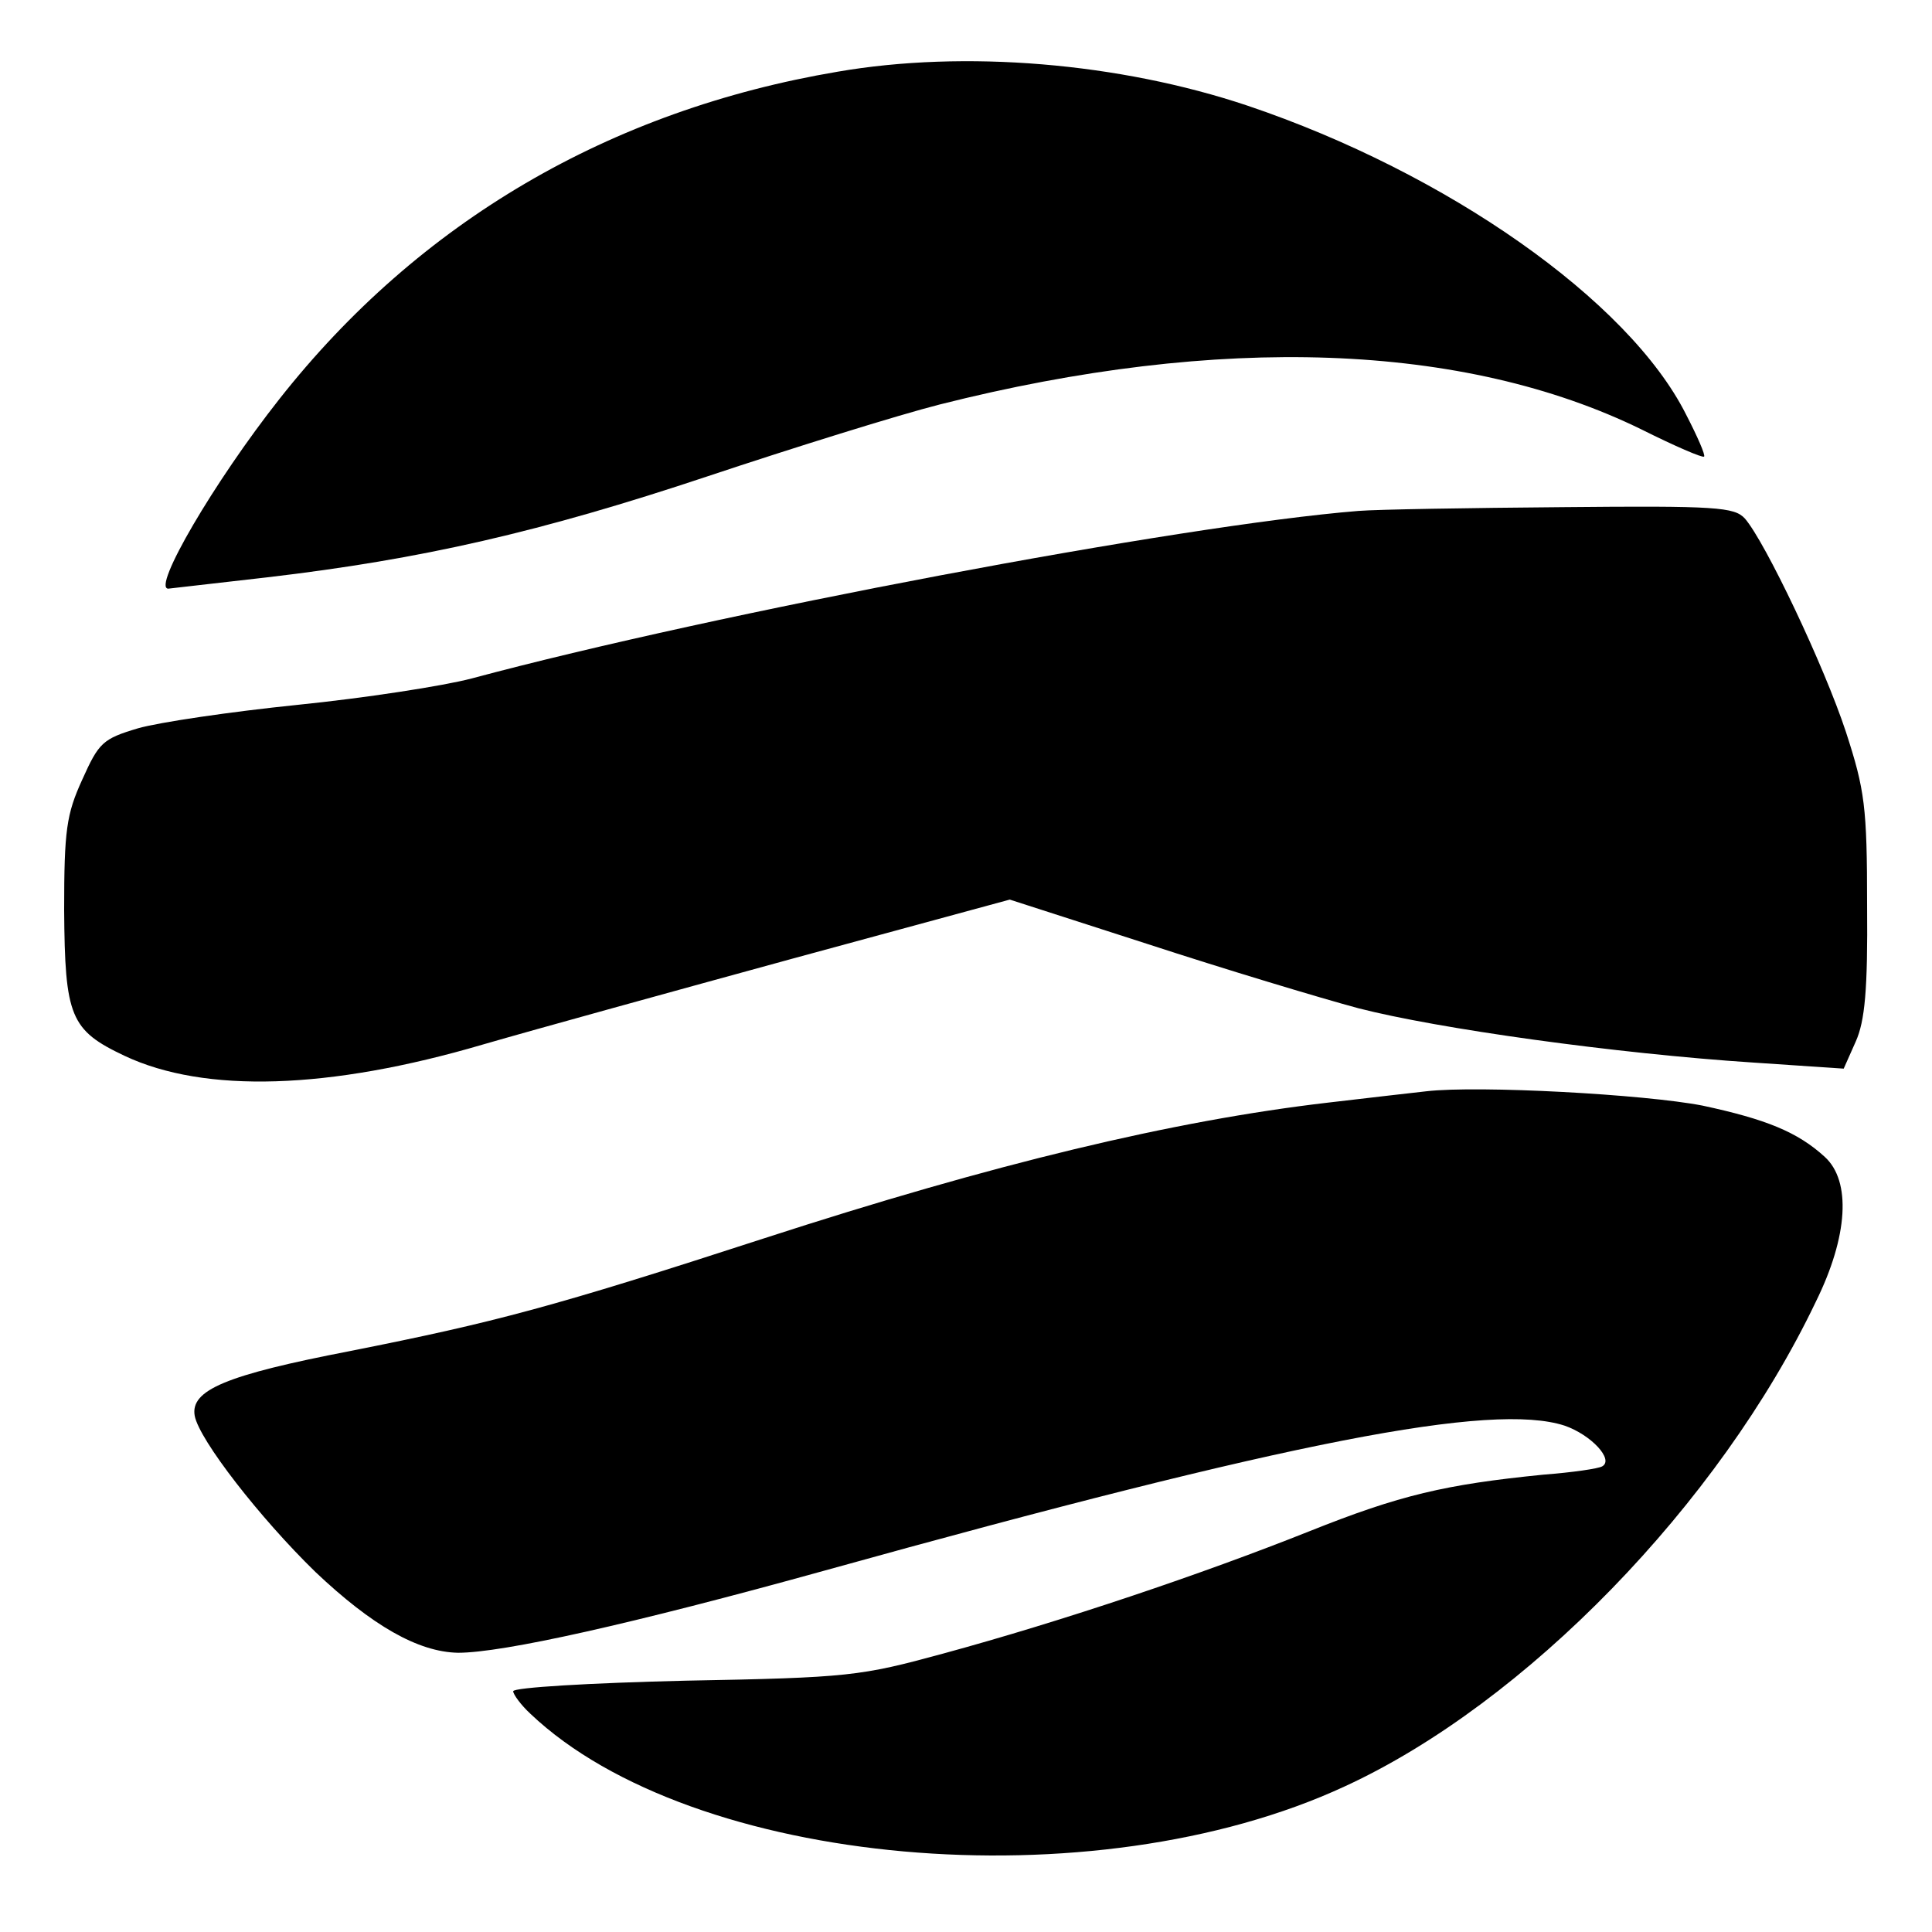<?xml version="1.0" standalone="no"?>
<!DOCTYPE svg PUBLIC "-//W3C//DTD SVG 20010904//EN"
 "http://www.w3.org/TR/2001/REC-SVG-20010904/DTD/svg10.dtd">
<svg version="1.0" xmlns="http://www.w3.org/2000/svg"
 width="256pt" height="256pt" viewBox="0 0 256 256"
 preserveAspectRatio="xMidYMid meet">

<g transform="translate(0,256) scale(0.1,-0.1)"
fill="#000000" stroke="none">
<path d="M1110 2465 c-302 -51 -555 -199 -740 -434 -86 -109 -169 -251 -147
-251 1 0 60 7 131 15 205 24 362 60 584 134 114 38 252 81 307 95 372 94 695
82 930 -33 44 -22 81 -38 83 -36 2 2 -9 27 -24 56 -76 151 -317 320 -581 409
-170 57 -375 74 -543 45z"/>
<path d="M1800 1883 c-236 -19 -851 -135 -1175 -222 -38 -10 -142 -26 -231
-35 -88 -9 -183 -23 -211 -31 -47 -14 -52 -19 -74 -68 -21 -46 -24 -67 -24
-173 1 -141 8 -159 80 -193 106 -50 271 -45 475 15 69 20 254 71 411 114 l287
78 183 -59 c101 -33 227 -71 279 -85 105 -27 340 -60 524 -72 l119 -8 16 36
c12 27 16 68 15 180 0 131 -3 153 -28 230 -29 88 -107 252 -134 283 -14 15
-37 17 -241 15 -124 -1 -246 -3 -271 -5z"/>
<path d="M1890 1114 c-19 -2 -78 -9 -130 -15 -206 -24 -443 -81 -748 -180
-280 -91 -356 -111 -547 -149 -166 -32 -213 -52 -207 -86 6 -32 87 -136 160
-207 75 -71 136 -106 189 -107 59 0 230 38 486 109 619 172 884 223 980 192
35 -12 66 -45 50 -54 -5 -3 -39 -8 -78 -11 -130 -13 -190 -27 -310 -75 -143
-57 -327 -119 -485 -162 -110 -30 -125 -32 -342 -36 -126 -3 -228 -9 -228 -14
0 -4 10 -18 23 -30 214 -203 745 -251 1079 -96 239 110 496 374 624 642 43 87
47 160 12 192 -36 33 -78 50 -162 68 -77 15 -297 27 -366 19z"/>
</g>
</svg>
